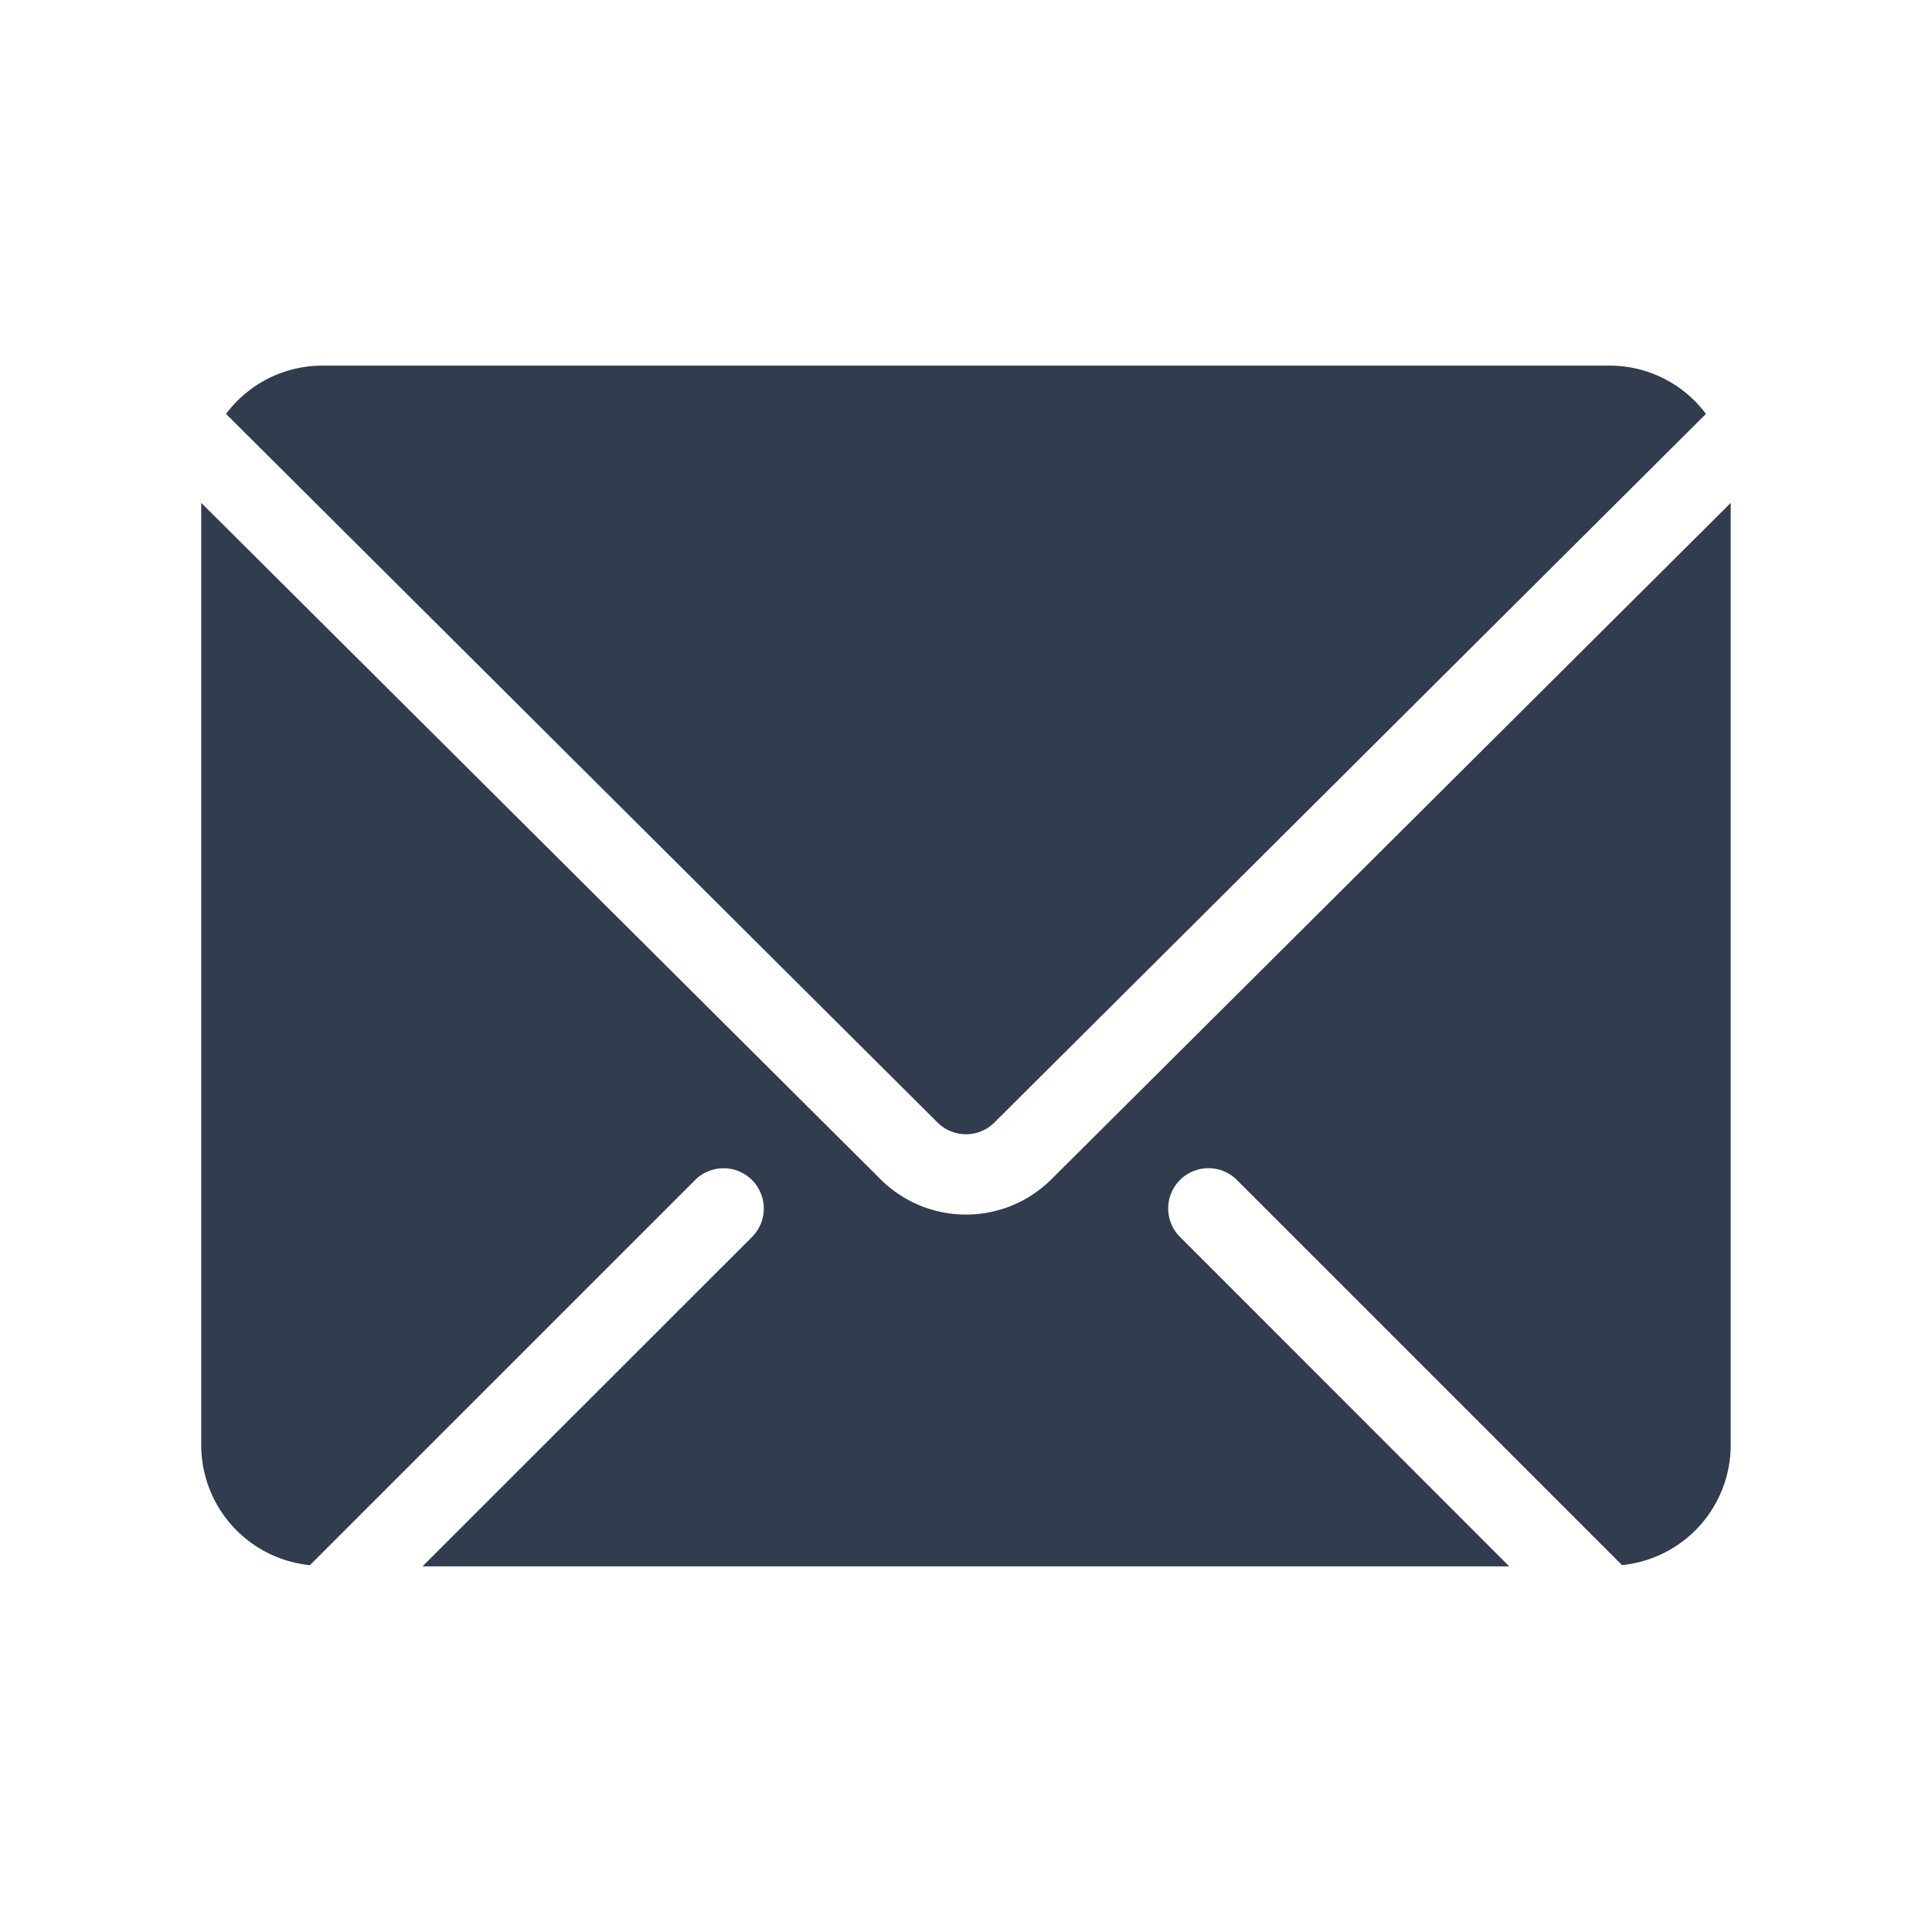 <svg id="email-full" xmlns="http://www.w3.org/2000/svg" width="32" height="32">  <defs>    <style>      .cls-2{fill:#313c4e}    </style>  </defs>  <g id="Group_725" data-name="Group 725" transform="translate(3.333 6.057)">    <path id="Path_2887" data-name="Path 2887" class="cls-2" d="M17.667 24.281a2 2 0 0 1-1.411-.58L5 12.493v15.615a2 2 0 0 0 1.8 1.98l6.391-6.39a.667.667 0 0 1 .943.943l-5.469 5.467h18L21.2 24.64a.667.667 0 0 1 .943-.943l6.39 6.39a2 2 0 0 0 1.8-1.98V12.494L19.078 23.7a2 2 0 0 1-1.411.581z" transform="translate(-5 -10.221)"/>    <path id="Path_2888" data-name="Path 2888" class="cls-2" d="M18.343 21.62 30.128 9.884a1.99 1.99 0 0 0-1.589-.8H7.205a1.99 1.99 0 0 0-1.589.8L17.4 21.62a.668.668 0 0 0 .943 0z" transform="translate(-5.205 -9.085)"/>  </g></svg>